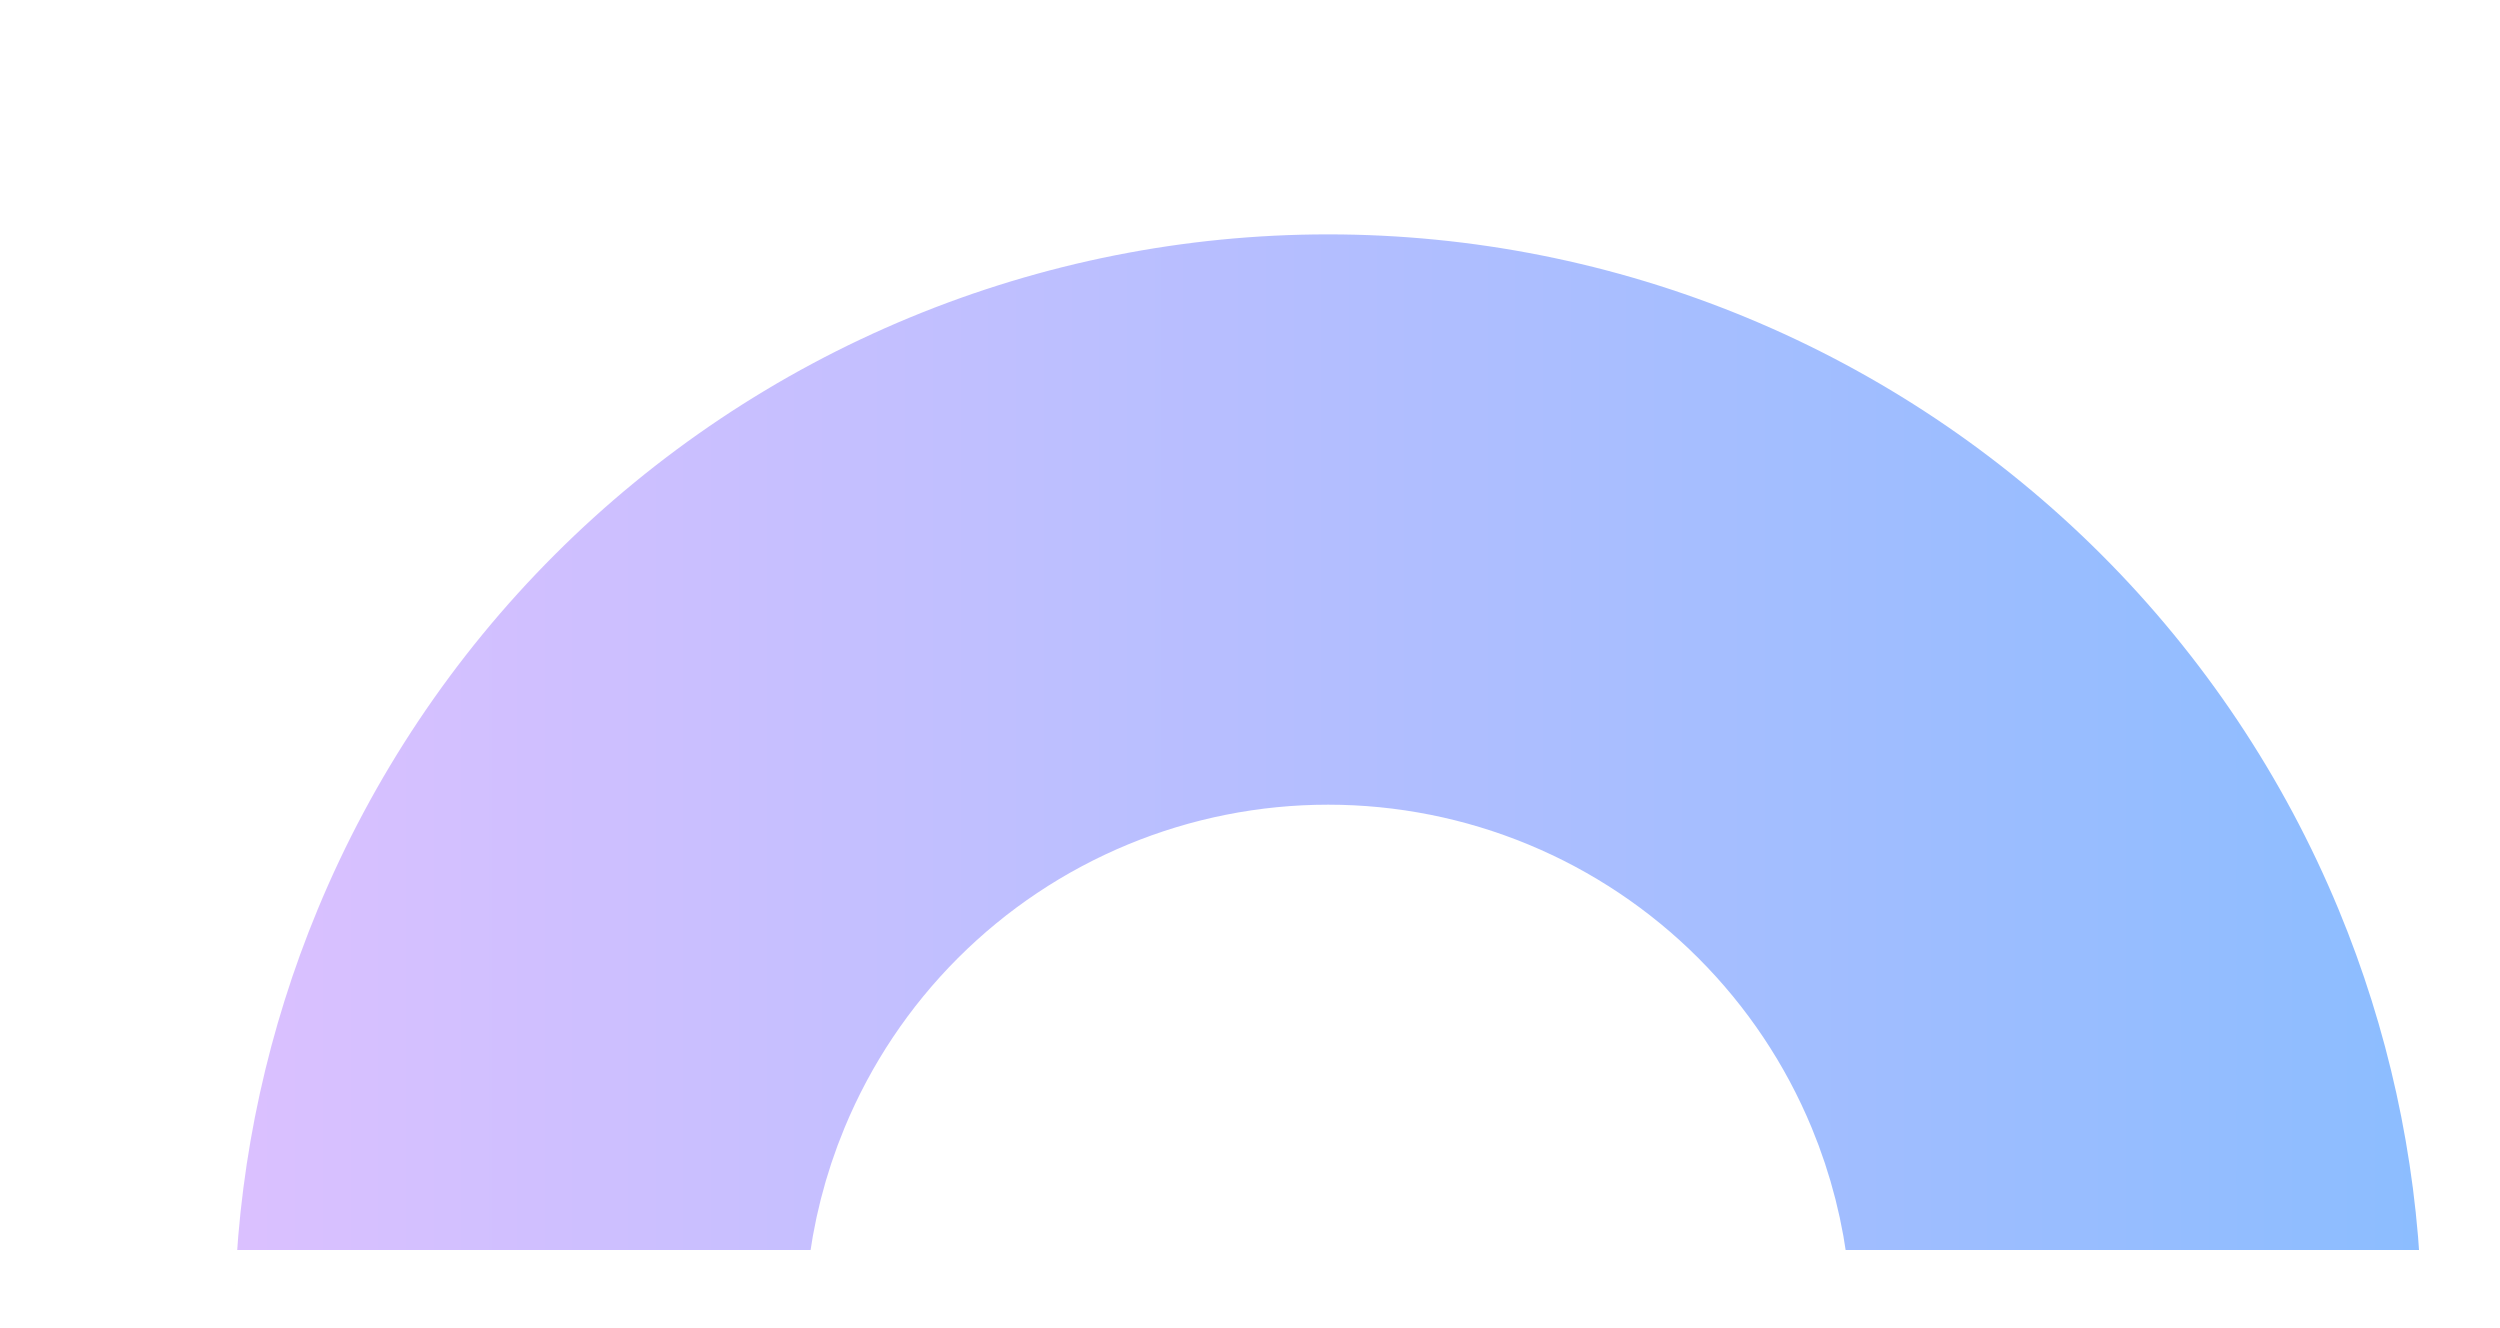 <svg width="320" height="170" viewBox="0 0 320 170" fill="none" xmlns="http://www.w3.org/2000/svg">
<g filter="url(#filter0_bi_46_12411)">
<mask id="path-1-outside-1_46_12411" maskUnits="userSpaceOnUse" x="0" y="0" width="320" height="170" fill="black">
<rect fill="white" width="320" height="170"/>
<path d="M304 160C307.314 160 310.013 157.313 309.88 154.001C309.174 136.351 305.354 118.947 298.582 102.597C291.044 84.399 279.995 67.863 266.066 53.934C252.137 40.005 235.601 28.956 217.403 21.418C199.204 13.88 179.698 10 160 10C140.302 10 120.796 13.88 102.597 21.418C84.399 28.956 67.863 40.005 53.934 53.934C40.005 67.863 28.956 84.399 21.418 102.597C14.646 118.947 10.826 136.351 10.12 154.001C9.987 157.313 12.686 160 16 160L97 160C100.314 160 102.967 157.306 103.315 154.011C103.889 148.581 105.241 143.251 107.339 138.187C110.203 131.271 114.402 124.988 119.695 119.695C124.988 114.402 131.271 110.203 138.187 107.339C145.103 104.474 152.515 103 160 103C167.485 103 174.897 104.474 181.813 107.339C188.729 110.203 195.012 114.402 200.305 119.695C205.598 124.988 209.797 131.271 212.661 138.187C214.759 143.251 216.111 148.581 216.684 154.011C217.033 157.306 219.686 160 223 160H304Z"/>
</mask>
<path d="M304 160C307.314 160 310.013 157.313 309.88 154.001C309.174 136.351 305.354 118.947 298.582 102.597C291.044 84.399 279.995 67.863 266.066 53.934C252.137 40.005 235.601 28.956 217.403 21.418C199.204 13.88 179.698 10 160 10C140.302 10 120.796 13.88 102.597 21.418C84.399 28.956 67.863 40.005 53.934 53.934C40.005 67.863 28.956 84.399 21.418 102.597C14.646 118.947 10.826 136.351 10.12 154.001C9.987 157.313 12.686 160 16 160L97 160C100.314 160 102.967 157.306 103.315 154.011C103.889 148.581 105.241 143.251 107.339 138.187C110.203 131.271 114.402 124.988 119.695 119.695C124.988 114.402 131.271 110.203 138.187 107.339C145.103 104.474 152.515 103 160 103C167.485 103 174.897 104.474 181.813 107.339C188.729 110.203 195.012 114.402 200.305 119.695C205.598 124.988 209.797 131.271 212.661 138.187C214.759 143.251 216.111 148.581 216.684 154.011C217.033 157.306 219.686 160 223 160H304Z" fill="url(#paint0_linear_46_12411)" fill-opacity="0.5"/>
<path d="M304 160C307.314 160 310.013 157.313 309.88 154.001C309.174 136.351 305.354 118.947 298.582 102.597C291.044 84.399 279.995 67.863 266.066 53.934C252.137 40.005 235.601 28.956 217.403 21.418C199.204 13.88 179.698 10 160 10C140.302 10 120.796 13.88 102.597 21.418C84.399 28.956 67.863 40.005 53.934 53.934C40.005 67.863 28.956 84.399 21.418 102.597C14.646 118.947 10.826 136.351 10.12 154.001C9.987 157.313 12.686 160 16 160L97 160C100.314 160 102.967 157.306 103.315 154.011C103.889 148.581 105.241 143.251 107.339 138.187C110.203 131.271 114.402 124.988 119.695 119.695C124.988 114.402 131.271 110.203 138.187 107.339C145.103 104.474 152.515 103 160 103C167.485 103 174.897 104.474 181.813 107.339C188.729 110.203 195.012 114.402 200.305 119.695C205.598 124.988 209.797 131.271 212.661 138.187C214.759 143.251 216.111 148.581 216.684 154.011C217.033 157.306 219.686 160 223 160H304Z" stroke="white" stroke-width="20" mask="url(#path-1-outside-1_46_12411)"/>
</g>
<defs>
<filter id="filter0_bi_46_12411" x="-9.885" y="-10" width="339.771" height="190" filterUnits="userSpaceOnUse" color-interpolation-filters="sRGB">
<feFlood flood-opacity="0" result="BackgroundImageFix"/>
<feGaussianBlur in="BackgroundImageFix" stdDeviation="5"/>
<feComposite in2="SourceAlpha" operator="in" result="effect1_backgroundBlur_46_12411"/>
<feBlend mode="normal" in="SourceGraphic" in2="effect1_backgroundBlur_46_12411" result="shape"/>
<feColorMatrix in="SourceAlpha" type="matrix" values="0 0 0 0 0 0 0 0 0 0 0 0 0 0 0 0 0 0 127 0" result="hardAlpha"/>
<feOffset dx="10" dy="10"/>
<feGaussianBlur stdDeviation="10"/>
<feComposite in2="hardAlpha" operator="arithmetic" k2="-1" k3="1"/>
<feColorMatrix type="matrix" values="0 0 0 0 0 0 0 0 0 0 0 0 0 0 0 0 0 0 0.3 0"/>
<feBlend mode="normal" in2="shape" result="effect2_innerShadow_46_12411"/>
</filter>
<linearGradient id="paint0_linear_46_12411" x1="10" y1="160" x2="310" y2="160" gradientUnits="userSpaceOnUse">
<stop stop-color="#BD82FF"/>
<stop offset="1" stop-color="#147BFF"/>
</linearGradient>
</defs>
</svg>

